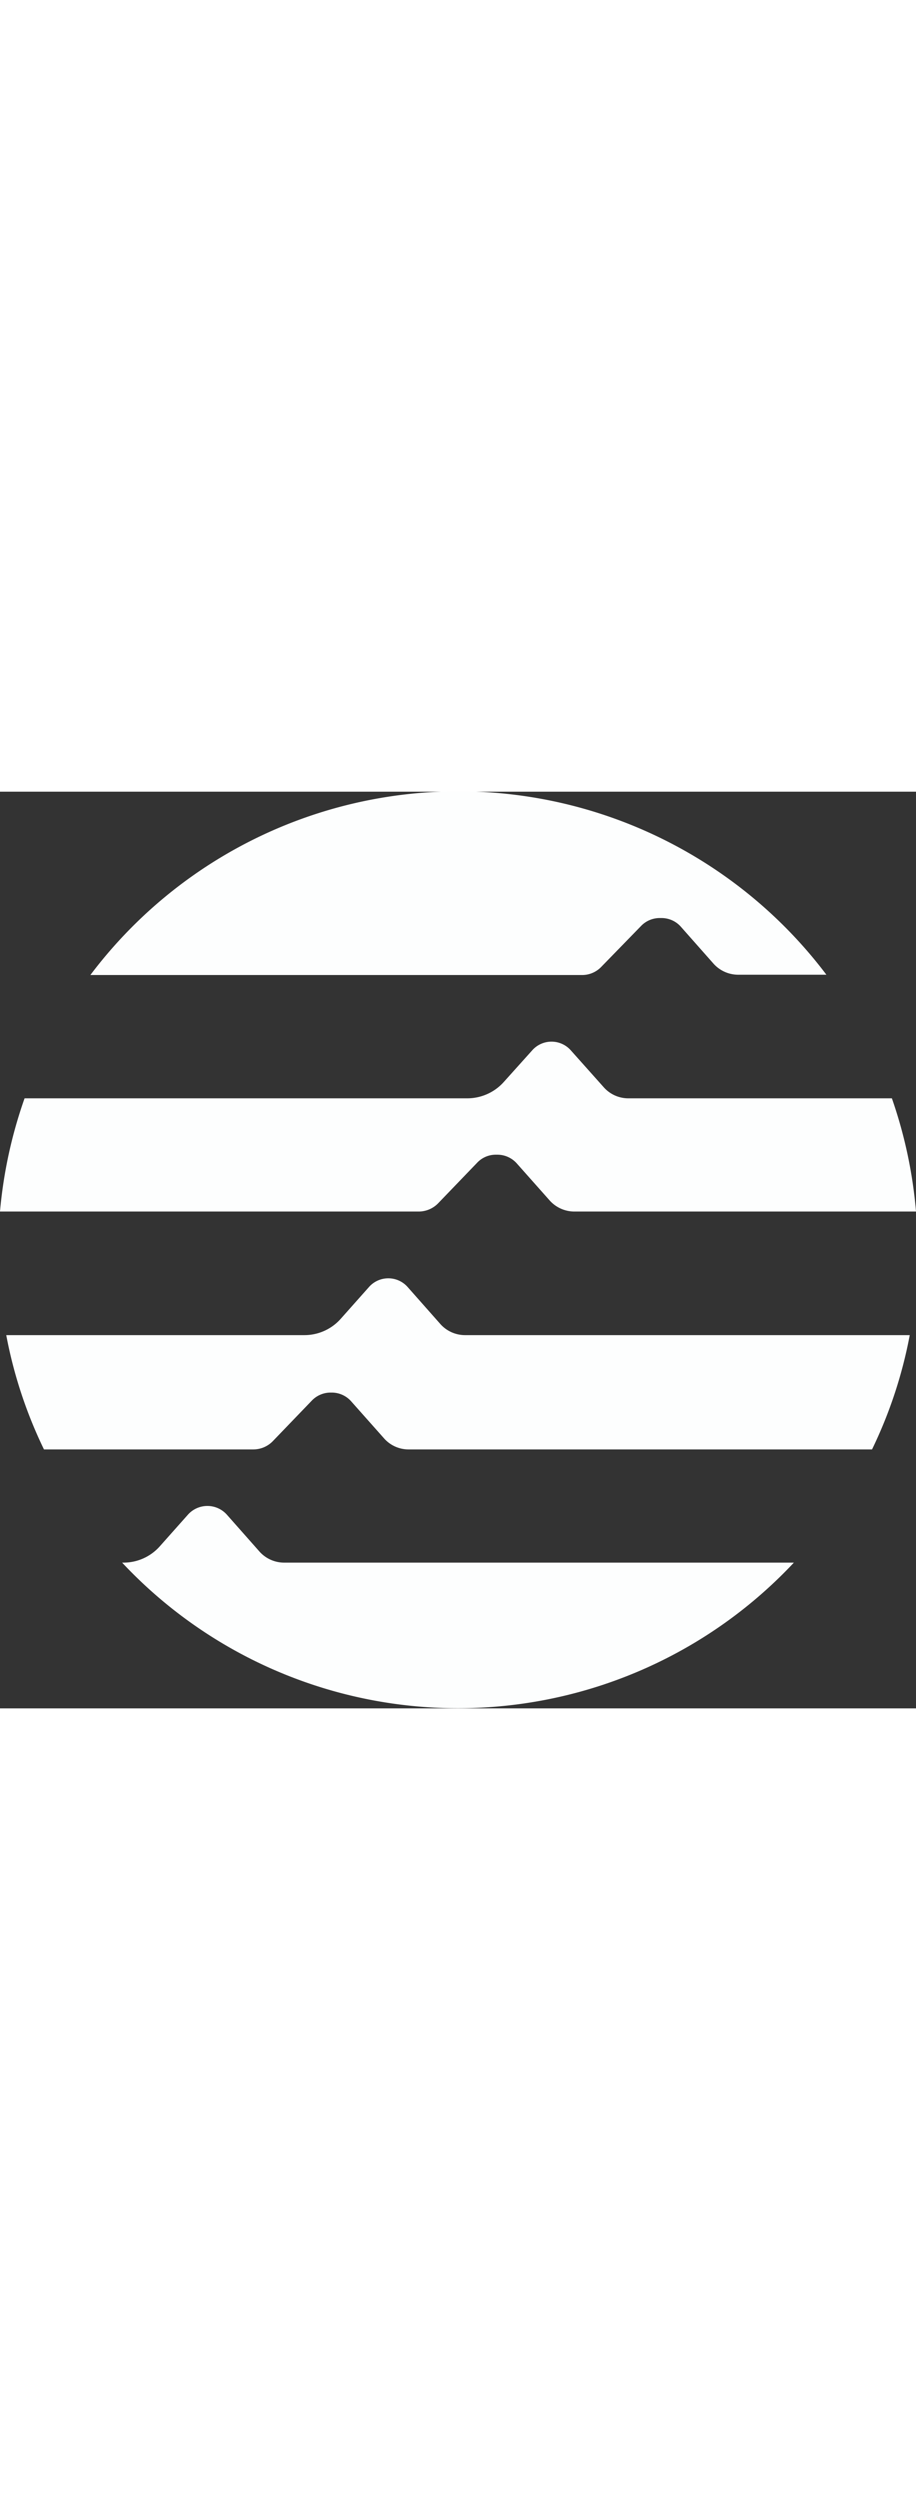 <svg viewBox="0 0 60 60" 
width="22px" 
color="invertedContrast" 
xmlns="http://www.w3.org/2000/svg" 
class="sc-grXZZQ hxxPRP"
fill="#fdfefe">
<rect x="0" y="0" width="60" height="60" fill="#333333" stroke="none"/>
<path d="M46.47 20.07h-5.31a2.15 2.15 0 01-1.61-.72l-2.16-2.42a1.69 1.69 0 00-2.53 0L33 19a3.21 3.21 0 01-2.39 1.07h-29A30.26 30.26 0 000 27.48h27.42a1.78 1.78 0 001.28-.54l2.56-2.66a1.67 1.67 0 011.22-.52h.1a1.7 1.7 0 011.27.57L36 26.75a2.17 2.17 0 001.61.73H60a30.26 30.26 0 00-1.58-7.41h-12zM16.6 43.05a1.78 1.78 0 001.27-.54l2.56-2.66a1.7 1.7 0 011.22-.52h.1a1.7 1.7 0 011.25.57l2.15 2.42a2.14 2.14 0 001.62.73h30.35a29.73 29.73 0 002.47-7.48H30.47a2.17 2.17 0 01-1.62-.72l-2.15-2.43a1.69 1.69 0 00-2.53 0l-1.85 2.08a3.18 3.18 0 01-2.38 1.07H.41a29.73 29.73 0 002.47 7.48zM38.12 12a1.74 1.74 0 001.27-.54L42 8.78a1.69 1.69 0 011.22-.51h.1a1.69 1.69 0 011.27.56l2.15 2.43a2.17 2.17 0 001.62.72h5.77A30.19 30.19 0 005.92 12zM26.53 50.46h-7.89a2.17 2.17 0 01-1.64-.72l-2.15-2.43a1.71 1.71 0 00-2.53 0l-1.85 2.08a3.18 3.18 0 01-2.38 1.07H8a30.16 30.16 0 0044 0z"></path>
</svg>